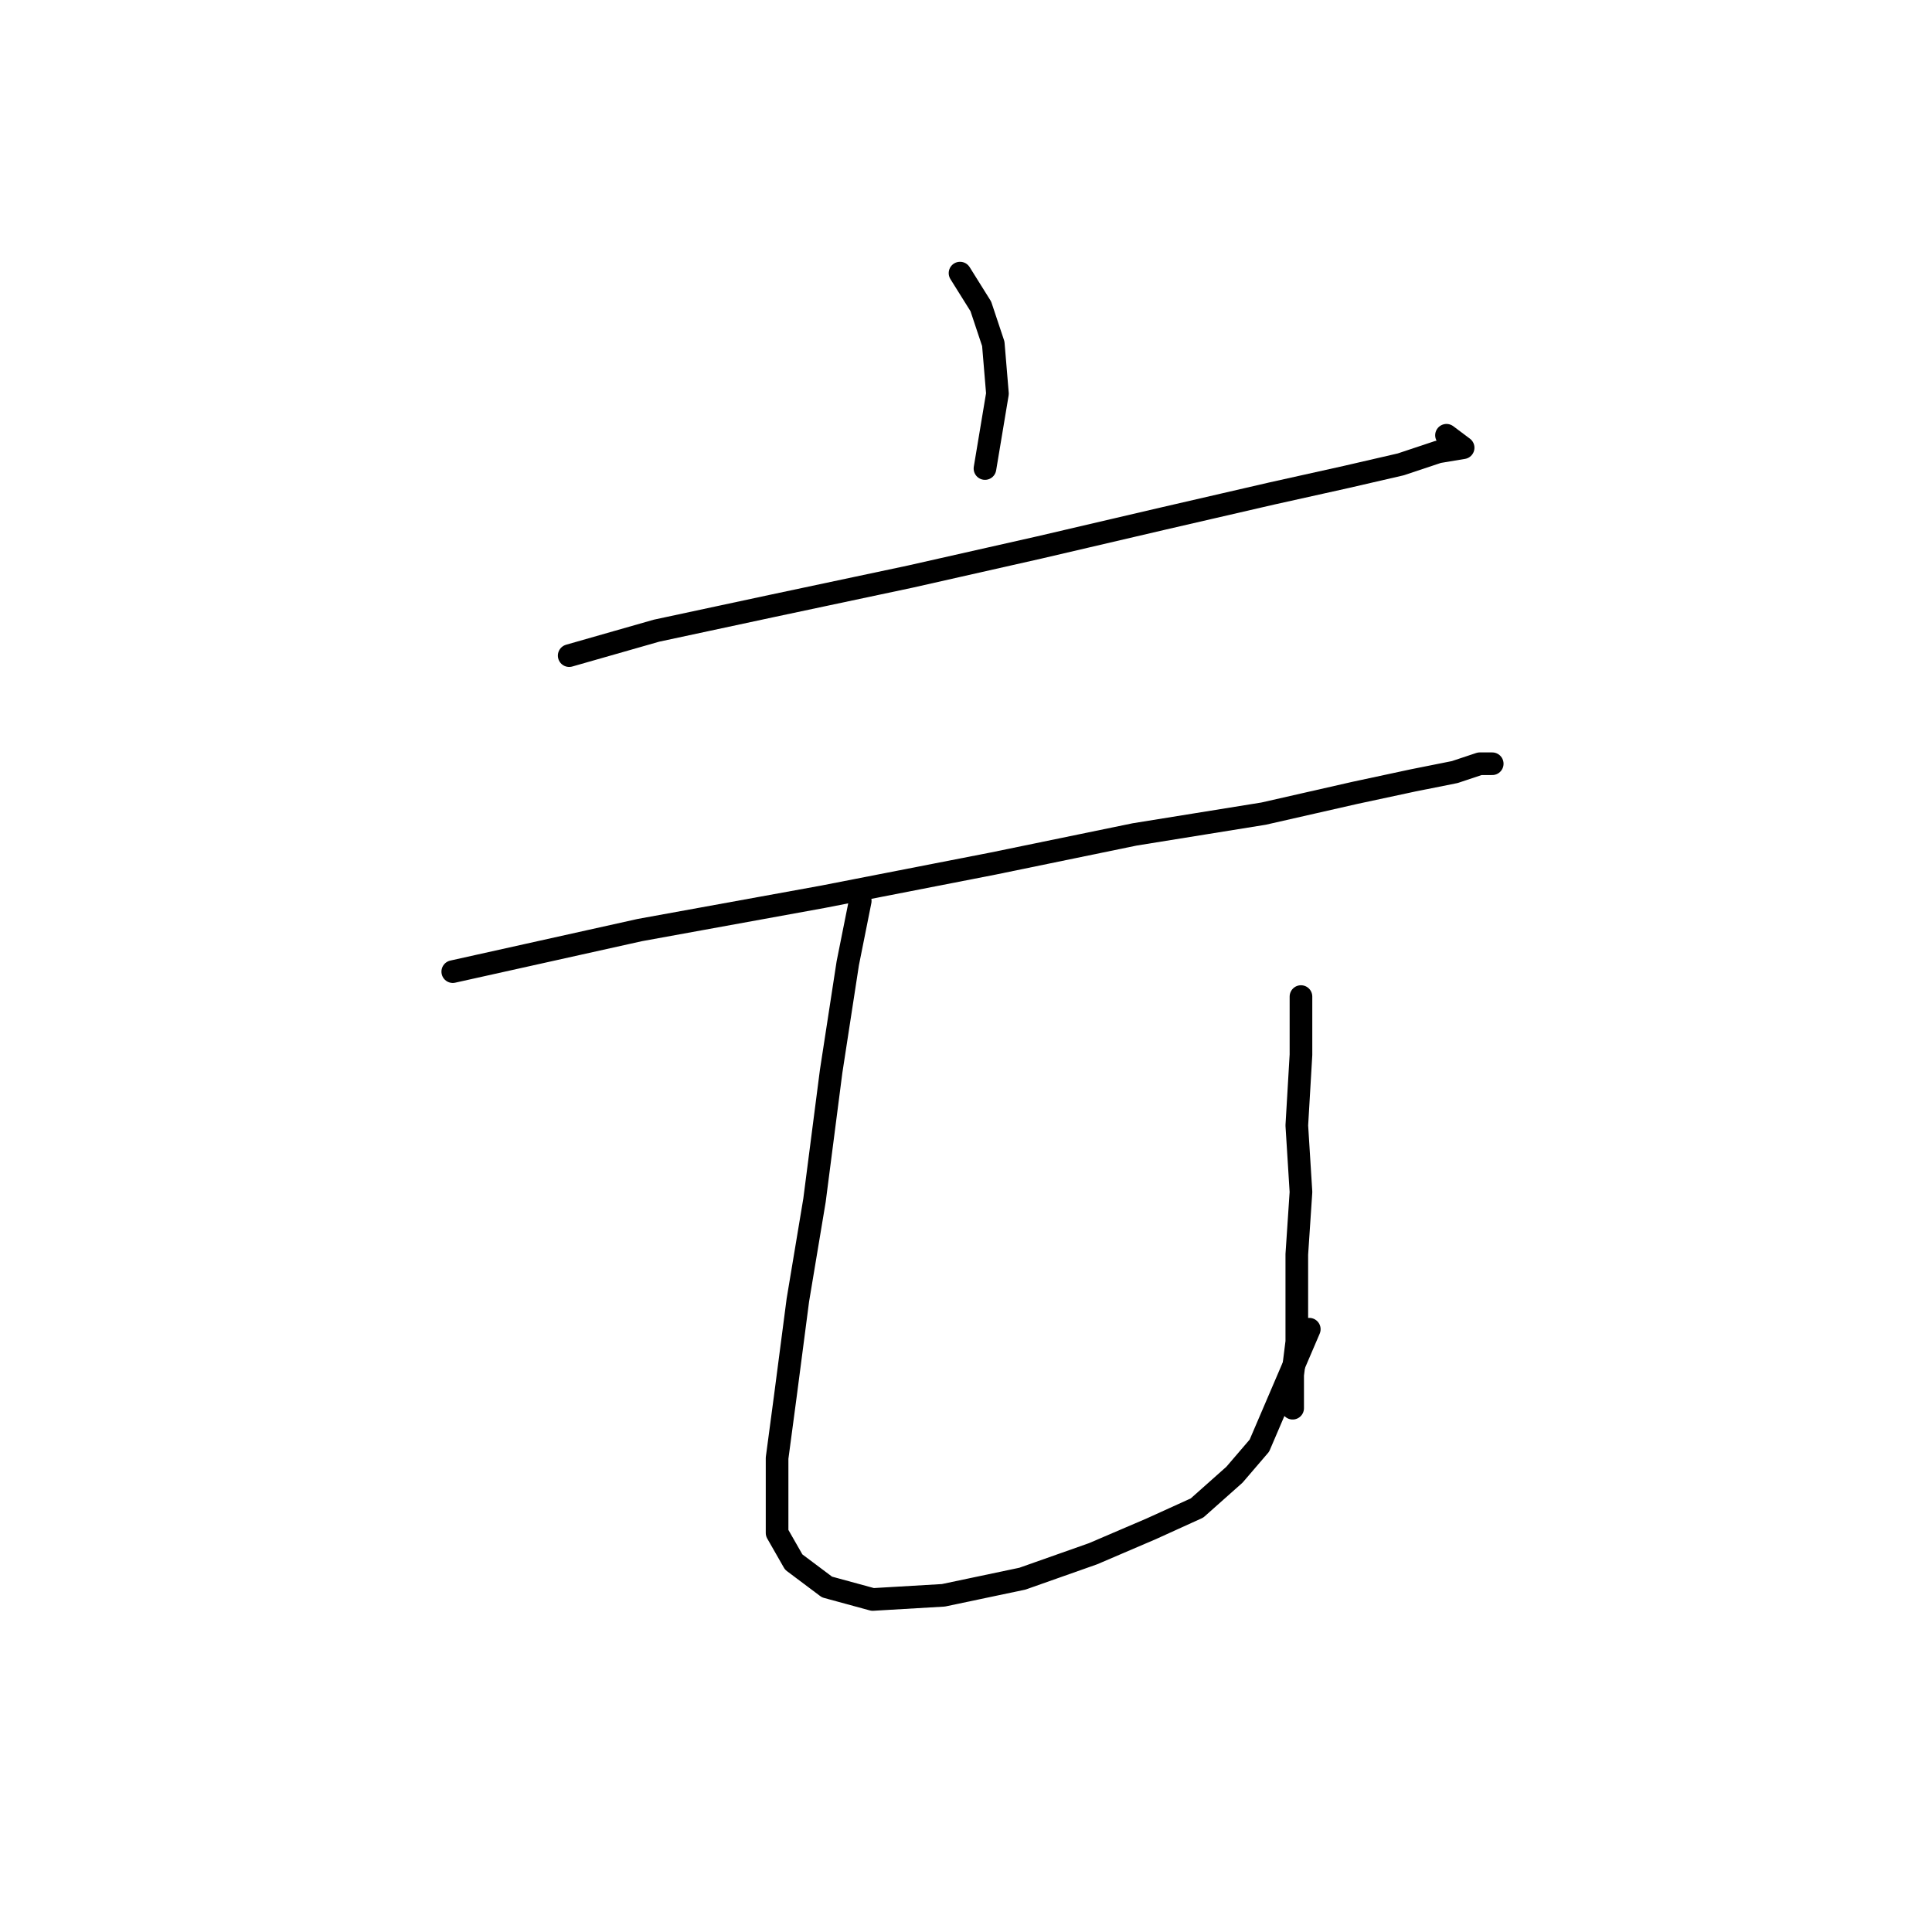 <?xml version="1.0" standalone="no"?>
    <svg width="256" height="256" xmlns="http://www.w3.org/2000/svg" version="1.1">
    <polyline stroke="black" stroke-width="3" stroke-linecap="round" fill="transparent" stroke-linejoin="round" points="127.208 36.188 129.963 40.595 131.616 45.554 132.167 52.165 130.514 62.082 130.514 62.082 " />
        <polyline stroke="black" stroke-width="3" stroke-linecap="round" fill="transparent" stroke-linejoin="round" points="75.42 86.874 86.99 83.569 102.416 80.263 120.597 76.406 137.676 72.55 154.204 68.693 168.529 65.388 178.445 63.184 185.608 61.531 190.566 59.878 193.872 59.327 193.872 59.327 191.668 57.675 191.668 57.675 " />
        <polyline stroke="black" stroke-width="3" stroke-linecap="round" fill="transparent" stroke-linejoin="round" points="59.994 128.746 69.91 126.542 84.786 123.236 109.027 118.829 131.616 114.421 150.348 110.565 167.427 107.81 179.547 105.055 187.26 103.402 192.77 102.301 196.076 101.199 197.728 101.199 197.728 101.199 " />
        <polyline stroke="black" stroke-width="3" stroke-linecap="round" fill="transparent" stroke-linejoin="round" points="113.986 119.38 112.333 127.644 110.129 141.968 107.925 159.047 105.721 172.27 104.069 184.942 102.967 193.206 102.967 198.715 102.967 203.123 105.171 206.979 109.578 210.285 115.638 211.938 125.004 211.387 135.472 209.183 144.838 205.877 152.551 202.572 158.612 199.817 163.57 195.409 166.876 191.553 173.487 176.127 173.487 176.127 " />
        <polyline stroke="black" stroke-width="3" stroke-linecap="round" fill="transparent" stroke-linejoin="round" points="172.385 132.051 172.385 139.764 171.834 149.13 172.385 157.946 171.834 166.21 171.834 172.27 171.834 177.779 171.283 182.187 171.283 186.594 171.283 186.594 " />
        </svg>